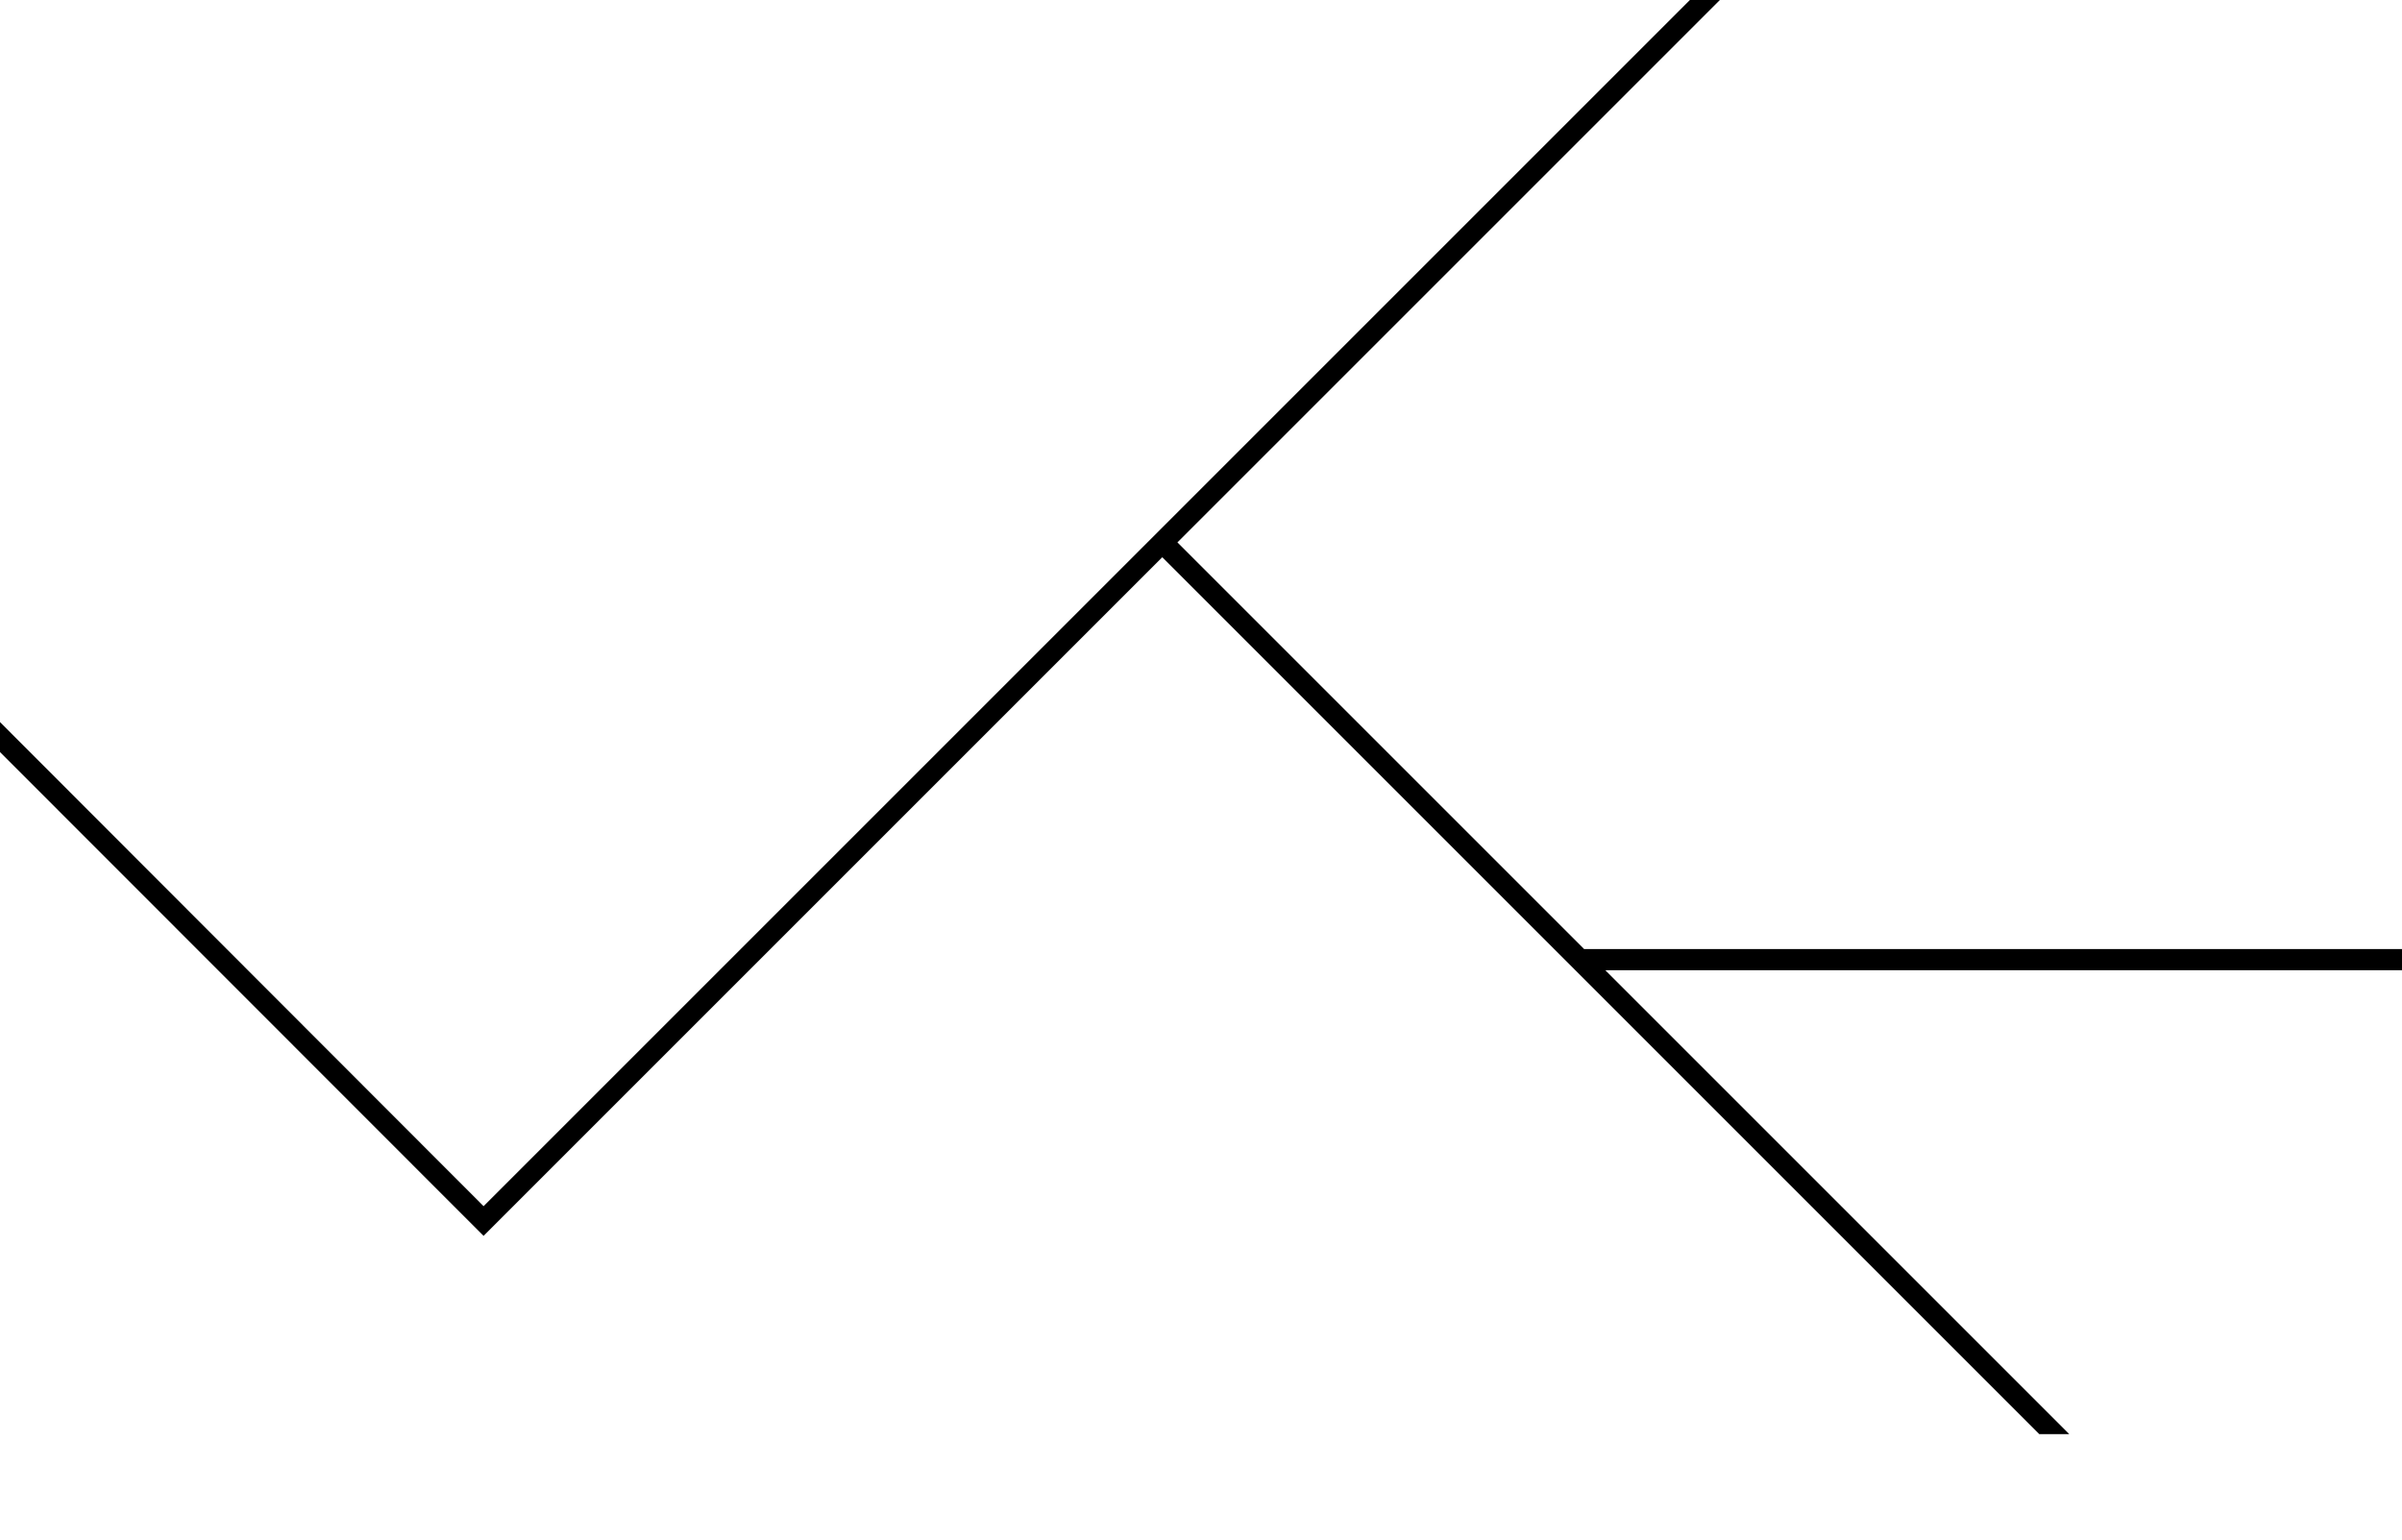 <svg xmlns="http://www.w3.org/2000/svg" viewBox="0 0 906 581">
  <g data-name="Layer 2">
    <path d="M0 0h906v581H805v-40H345v20H0z" fill="none"/>
    <path data-name="w-cover-project-xl-4" d="M597.5 358L444.1 204.6 648.7 0h-11.3l-455 455L0 272.4v11.3l182.4 182.5 256-256L769.2 541h11.3l-175-175H906v-8z"/>
  </g>
</svg>
